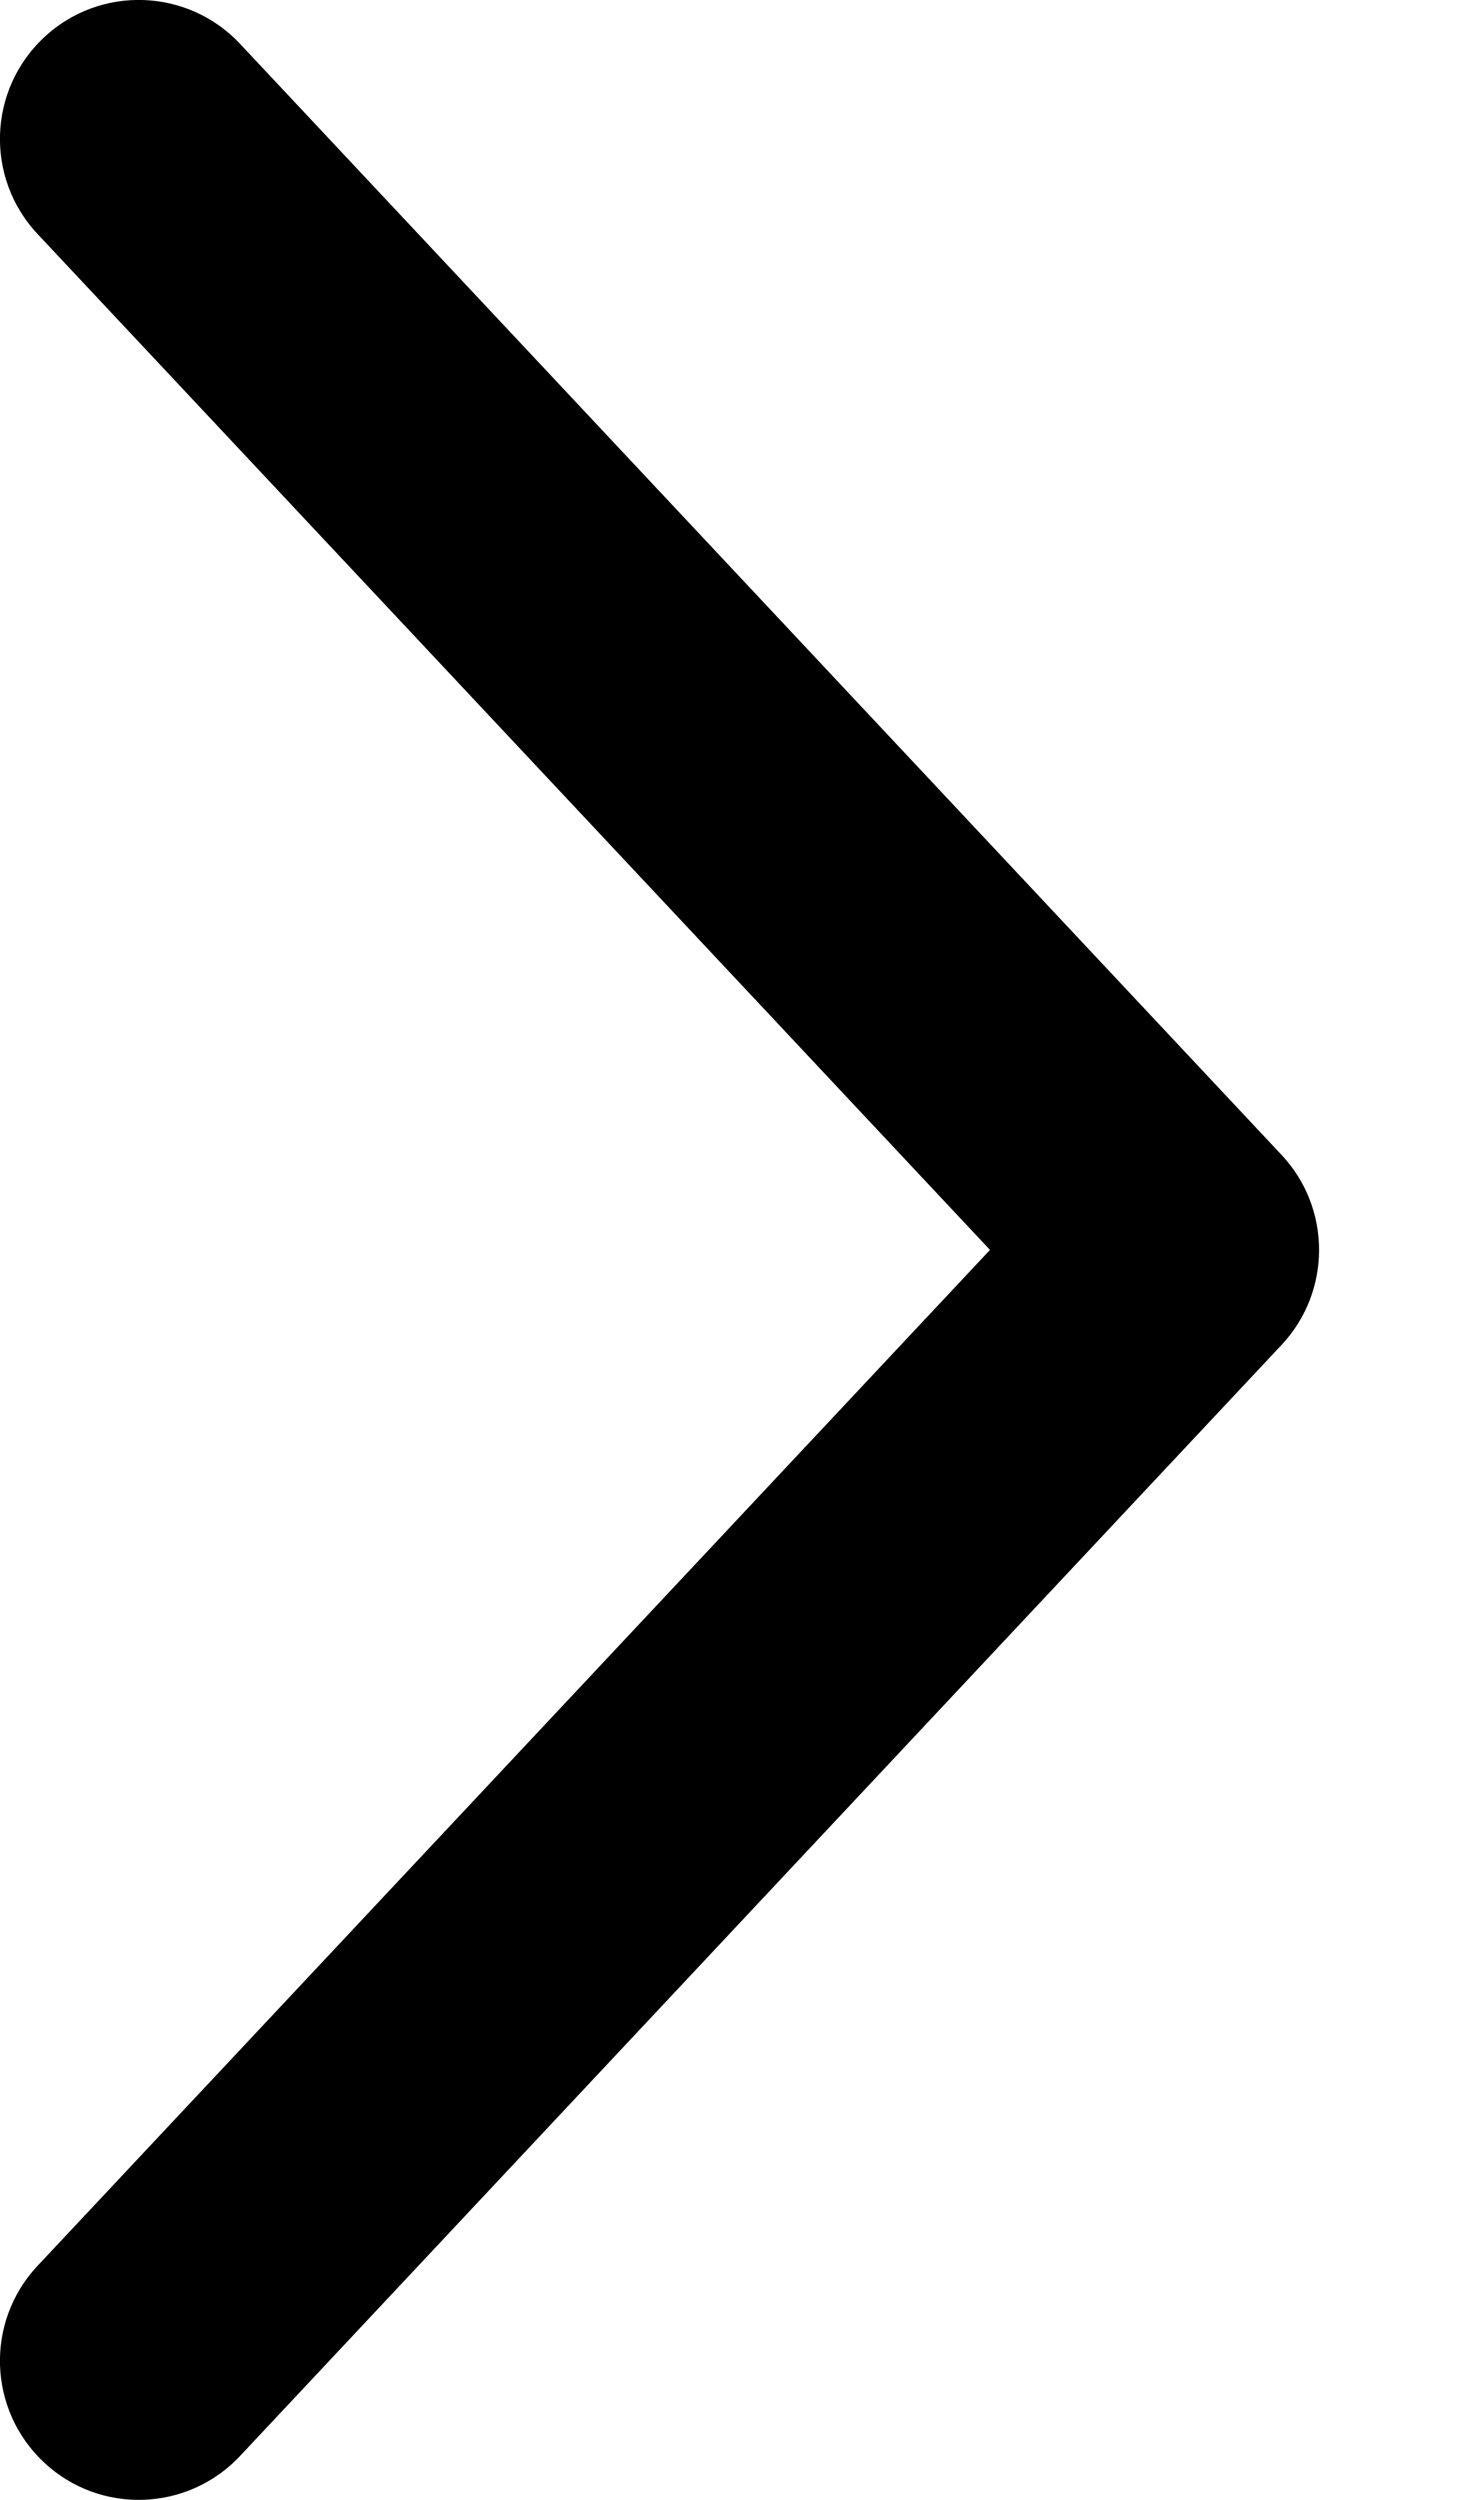<svg width="7" height="12" viewBox="0 0 7 12" fill="none" xmlns="http://www.w3.org/2000/svg">
<path fill-rule="evenodd" clip-rule="evenodd" d="M0.211 0.18C0.479 -0.072 0.901 -0.058 1.153 0.211L6.153 5.544C6.393 5.8 6.393 6.2 6.153 6.456L1.153 11.789C0.901 12.058 0.479 12.072 0.211 11.82C-0.058 11.568 -0.072 11.146 0.18 10.877L4.753 6L0.18 1.123C-0.072 0.854 -0.058 0.432 0.211 0.18Z" fill="black"/>
</svg>
